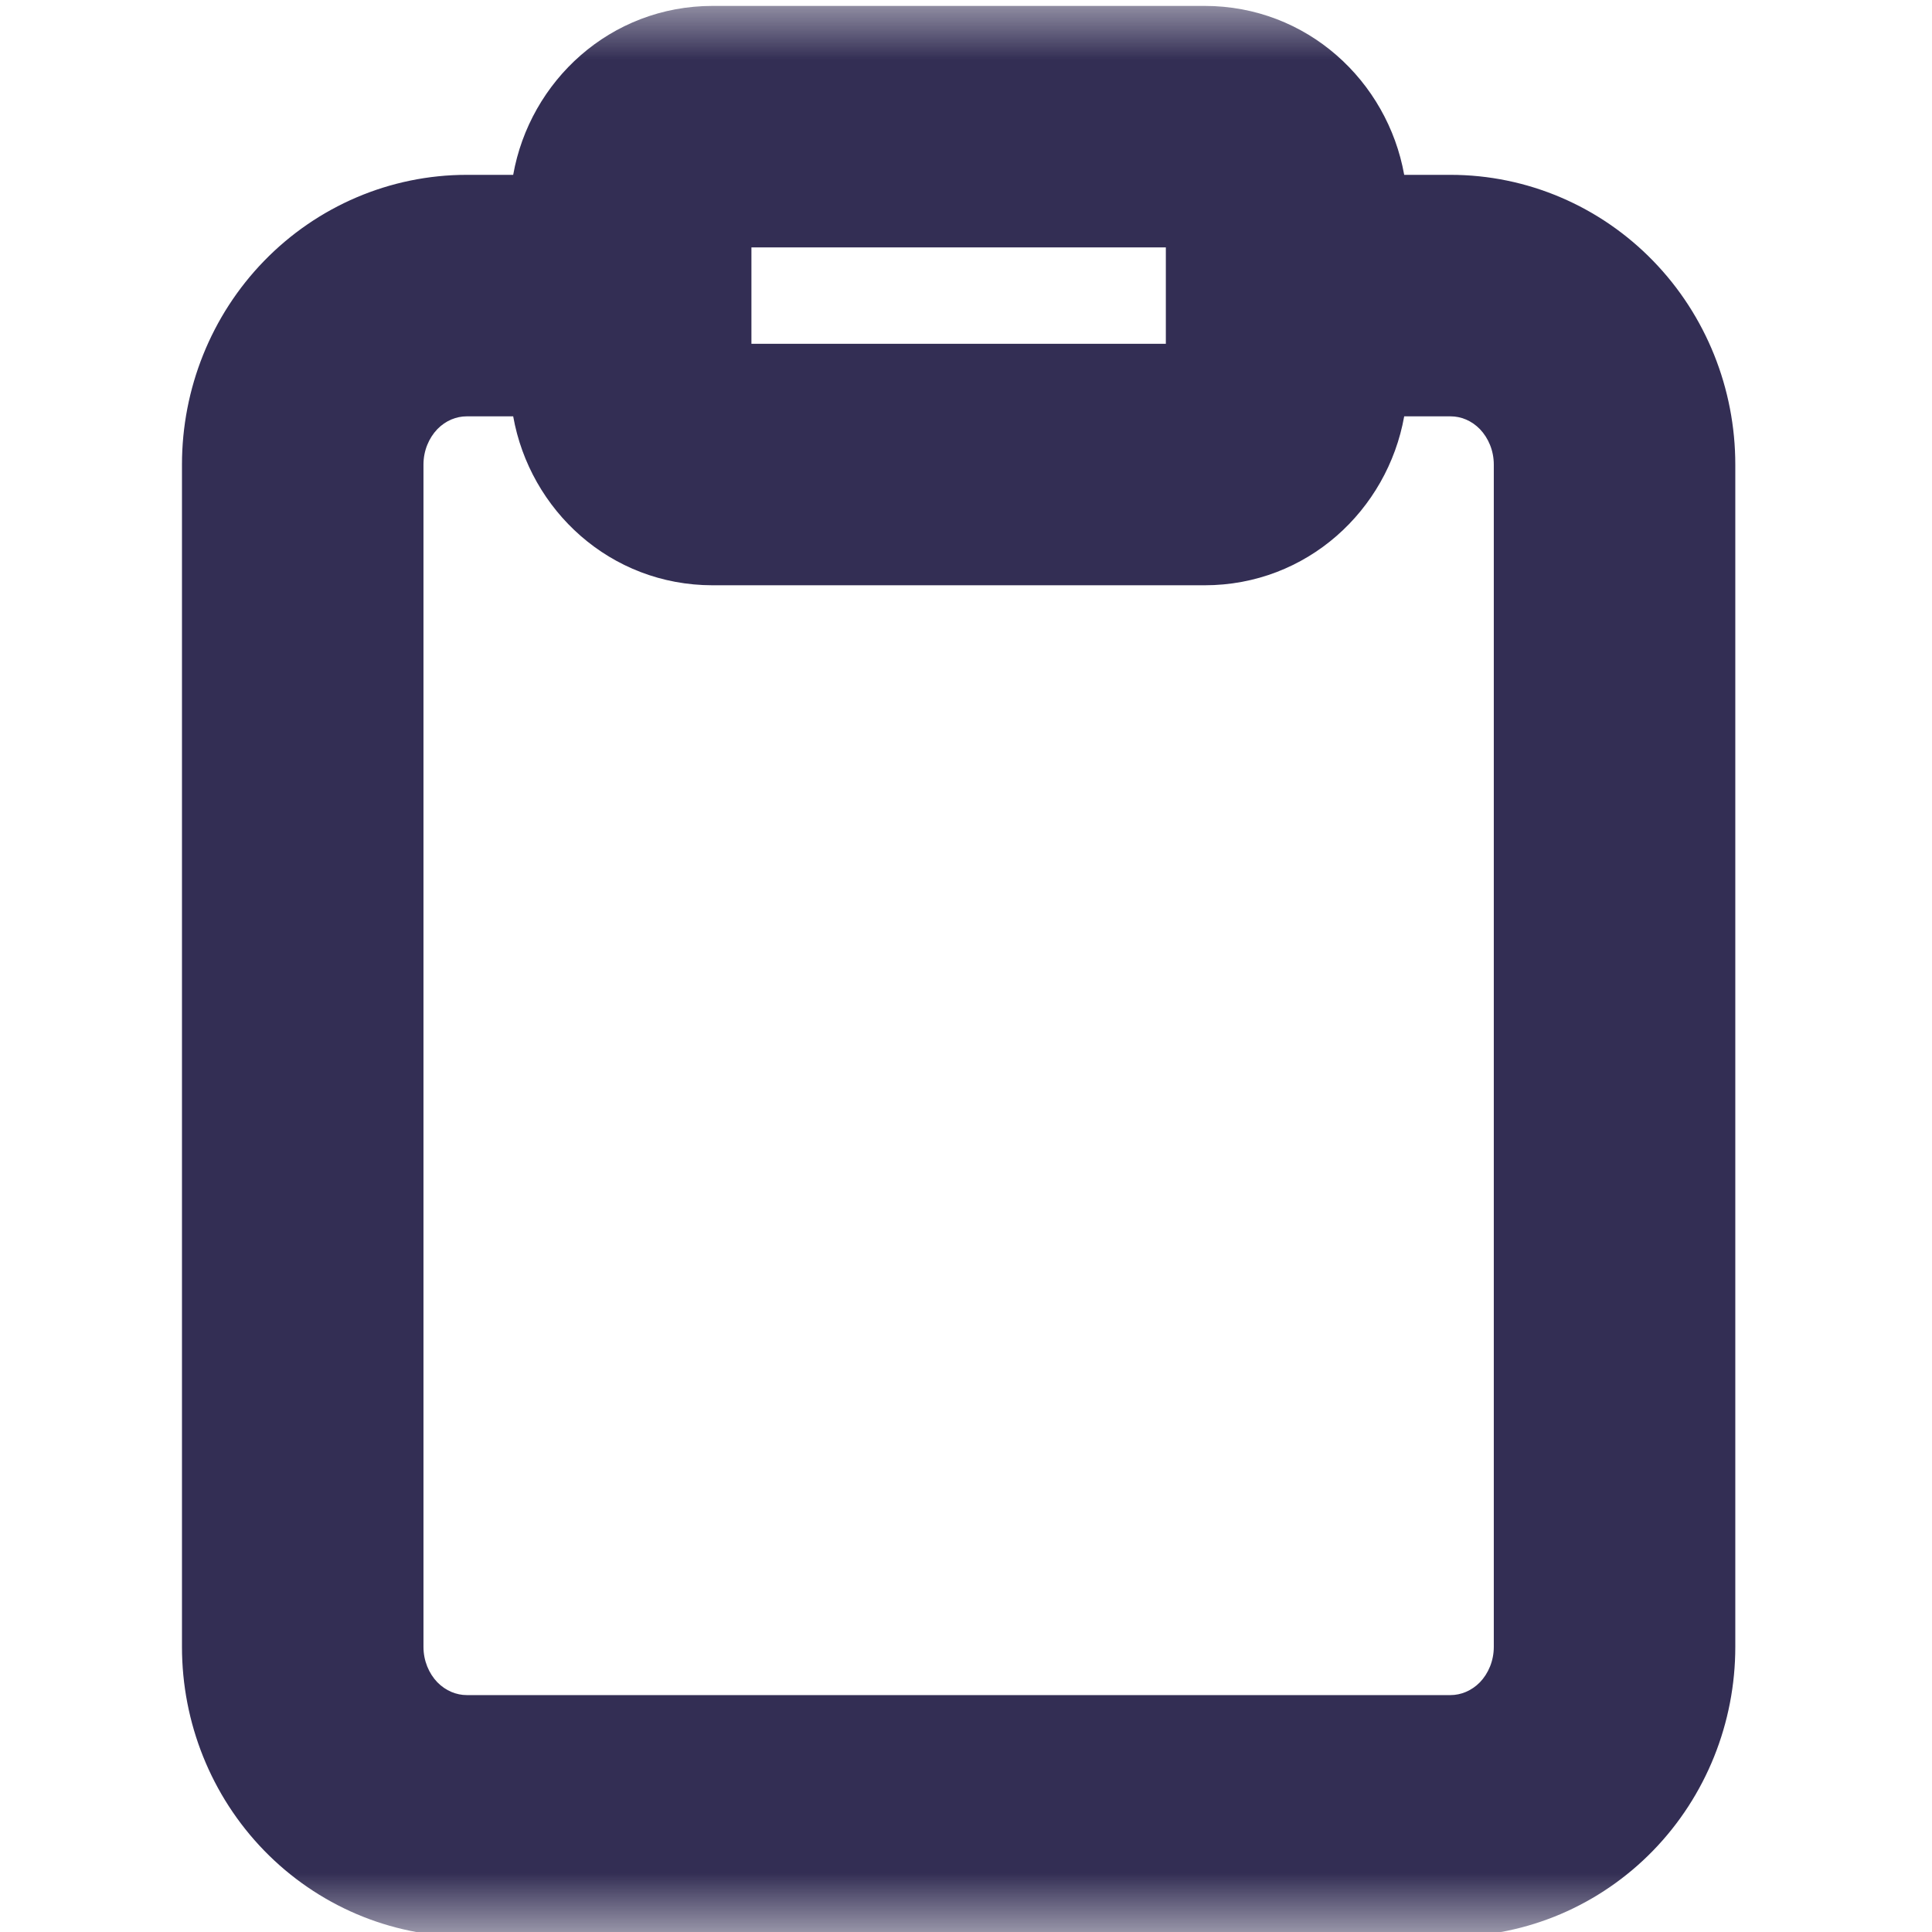 <svg width="16" height="16" viewBox="0 0 16 16" fill="none" xmlns="http://www.w3.org/2000/svg">
<mask id="mask0" mask-type="alpha" maskUnits="userSpaceOnUse" x="0" y="0" width="16" height="16">
<rect width="16" height="16" fill="#332E54"/>
</mask>
<g mask="url(#mask0)">
<path fill-rule="evenodd" clip-rule="evenodd" d="M6.223 2.847V2.049H9.655V2.442C9.655 2.444 9.655 2.446 9.655 2.448C9.655 2.45 9.655 2.451 9.655 2.453V2.847H6.223ZM11.629 3.448C11.49 4.225 10.824 4.847 9.976 4.847H5.902C5.054 4.847 4.388 4.225 4.25 3.448H3.865C3.78 3.448 3.692 3.482 3.622 3.554C3.552 3.627 3.507 3.732 3.507 3.847V13.639C3.507 13.754 3.552 13.859 3.622 13.932C3.692 14.003 3.78 14.038 3.865 14.038H12.013C12.098 14.038 12.186 14.003 12.256 13.932C12.326 13.859 12.371 13.754 12.371 13.639V3.847C12.371 3.732 12.326 3.627 12.256 3.554C12.186 3.482 12.098 3.448 12.013 3.448H11.629ZM11.629 1.448H12.013C12.648 1.448 13.251 1.708 13.691 2.161C14.13 2.613 14.371 3.22 14.371 3.847V13.639C14.371 14.266 14.13 14.873 13.691 15.325C13.251 15.778 12.648 16.038 12.013 16.038H3.865C3.23 16.038 2.627 15.778 2.187 15.325C1.748 14.873 1.507 14.266 1.507 13.639V3.847C1.507 3.22 1.748 2.613 2.187 2.161C2.627 1.708 3.23 1.448 3.865 1.448H4.25C4.388 0.671 5.054 0.049 5.902 0.049H9.976C10.824 0.049 11.49 0.671 11.629 1.448Z" fill="#332E54"/>
</g>
</svg>

